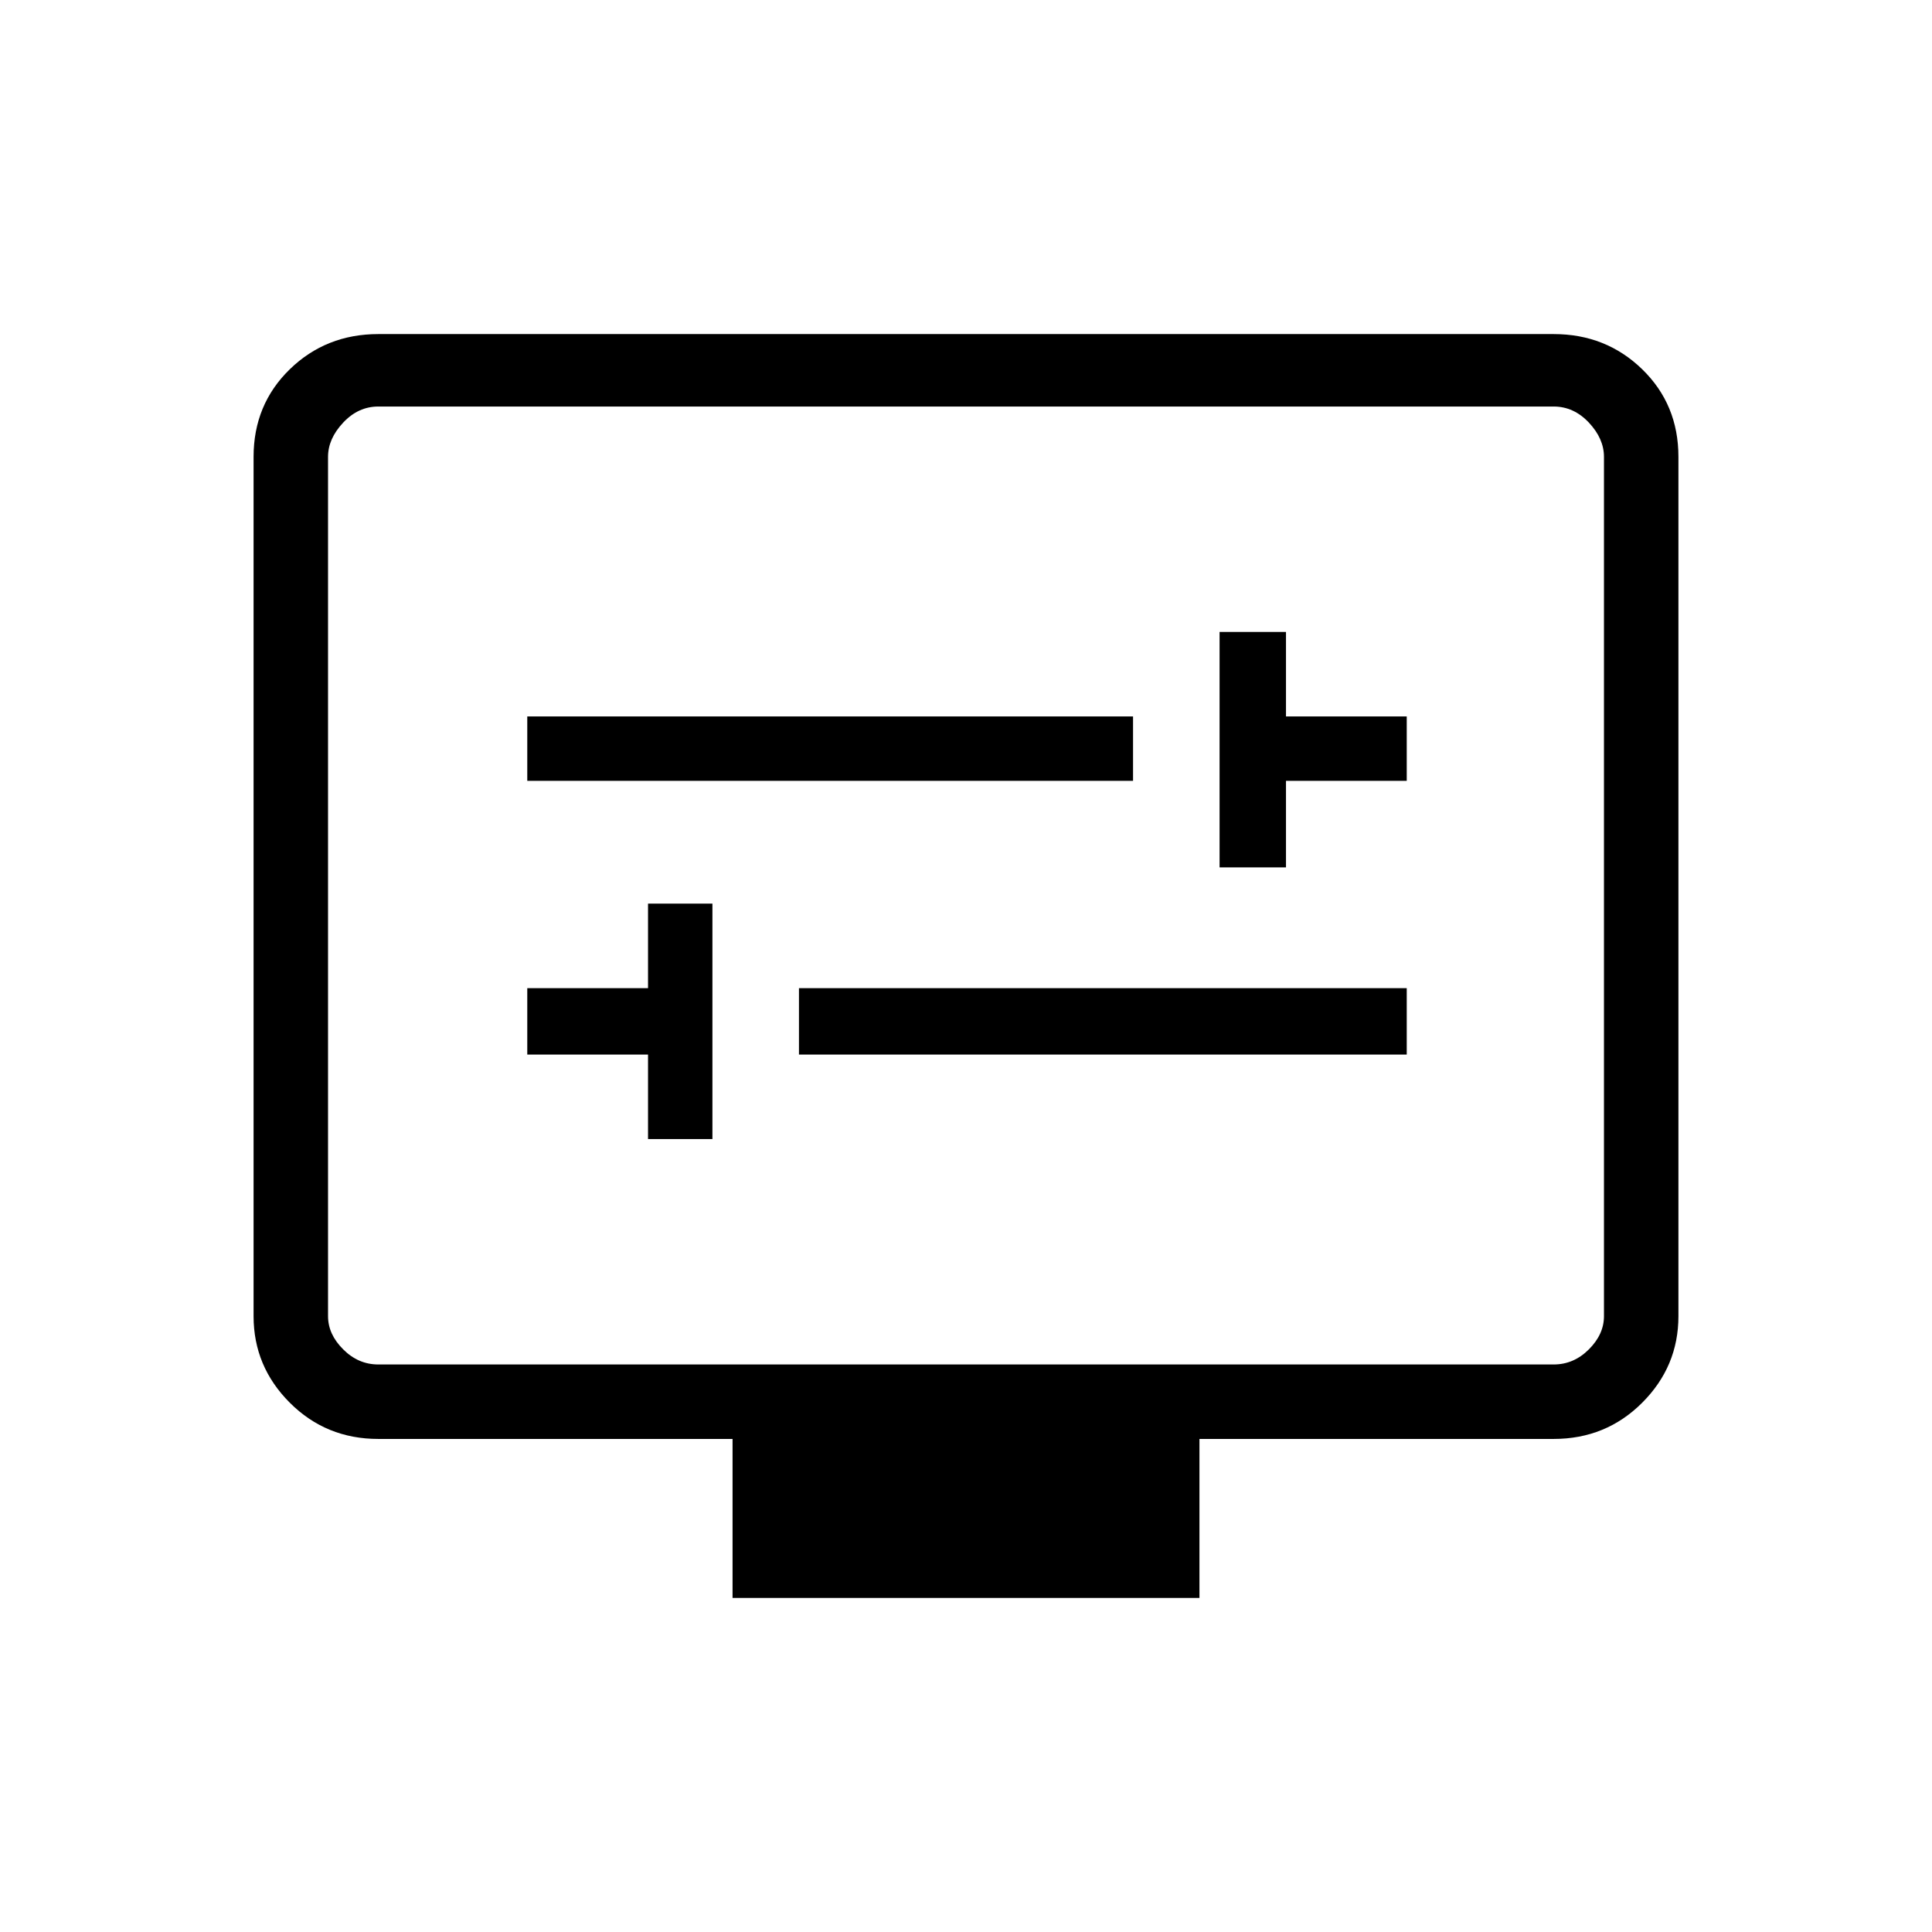 <svg xmlns="http://www.w3.org/2000/svg" height="24" width="24"><path d="M15.15 10.775h.825V9.7h1.5v-.8h-1.5V7.85h-.825ZM6.55 9.7h7.525v-.8H6.55Zm1.5 4.45h.8v-2.925h-.8v1.05h-1.5v.825h1.5Zm1.875-1.05h7.55v-.825h-7.55ZM9.1 19.85v-1.975H4.7q-.65 0-1.1-.45-.45-.45-.45-1.075V5.675q0-.65.45-1.088.45-.437 1.1-.437h14.6q.65 0 1.1.437.45.438.45 1.088V16.35q0 .625-.45 1.075-.45.45-1.1.45h-4.4v1.975Zm-4.4-2.9h14.6q.25 0 .438-.188.187-.187.187-.412V5.675q0-.225-.187-.425-.188-.2-.438-.2H4.7q-.25 0-.437.2-.188.2-.188.425V16.35q0 .225.188.412.187.188.437.188Zm-.625 0V5.05 16.95Z"/></svg>